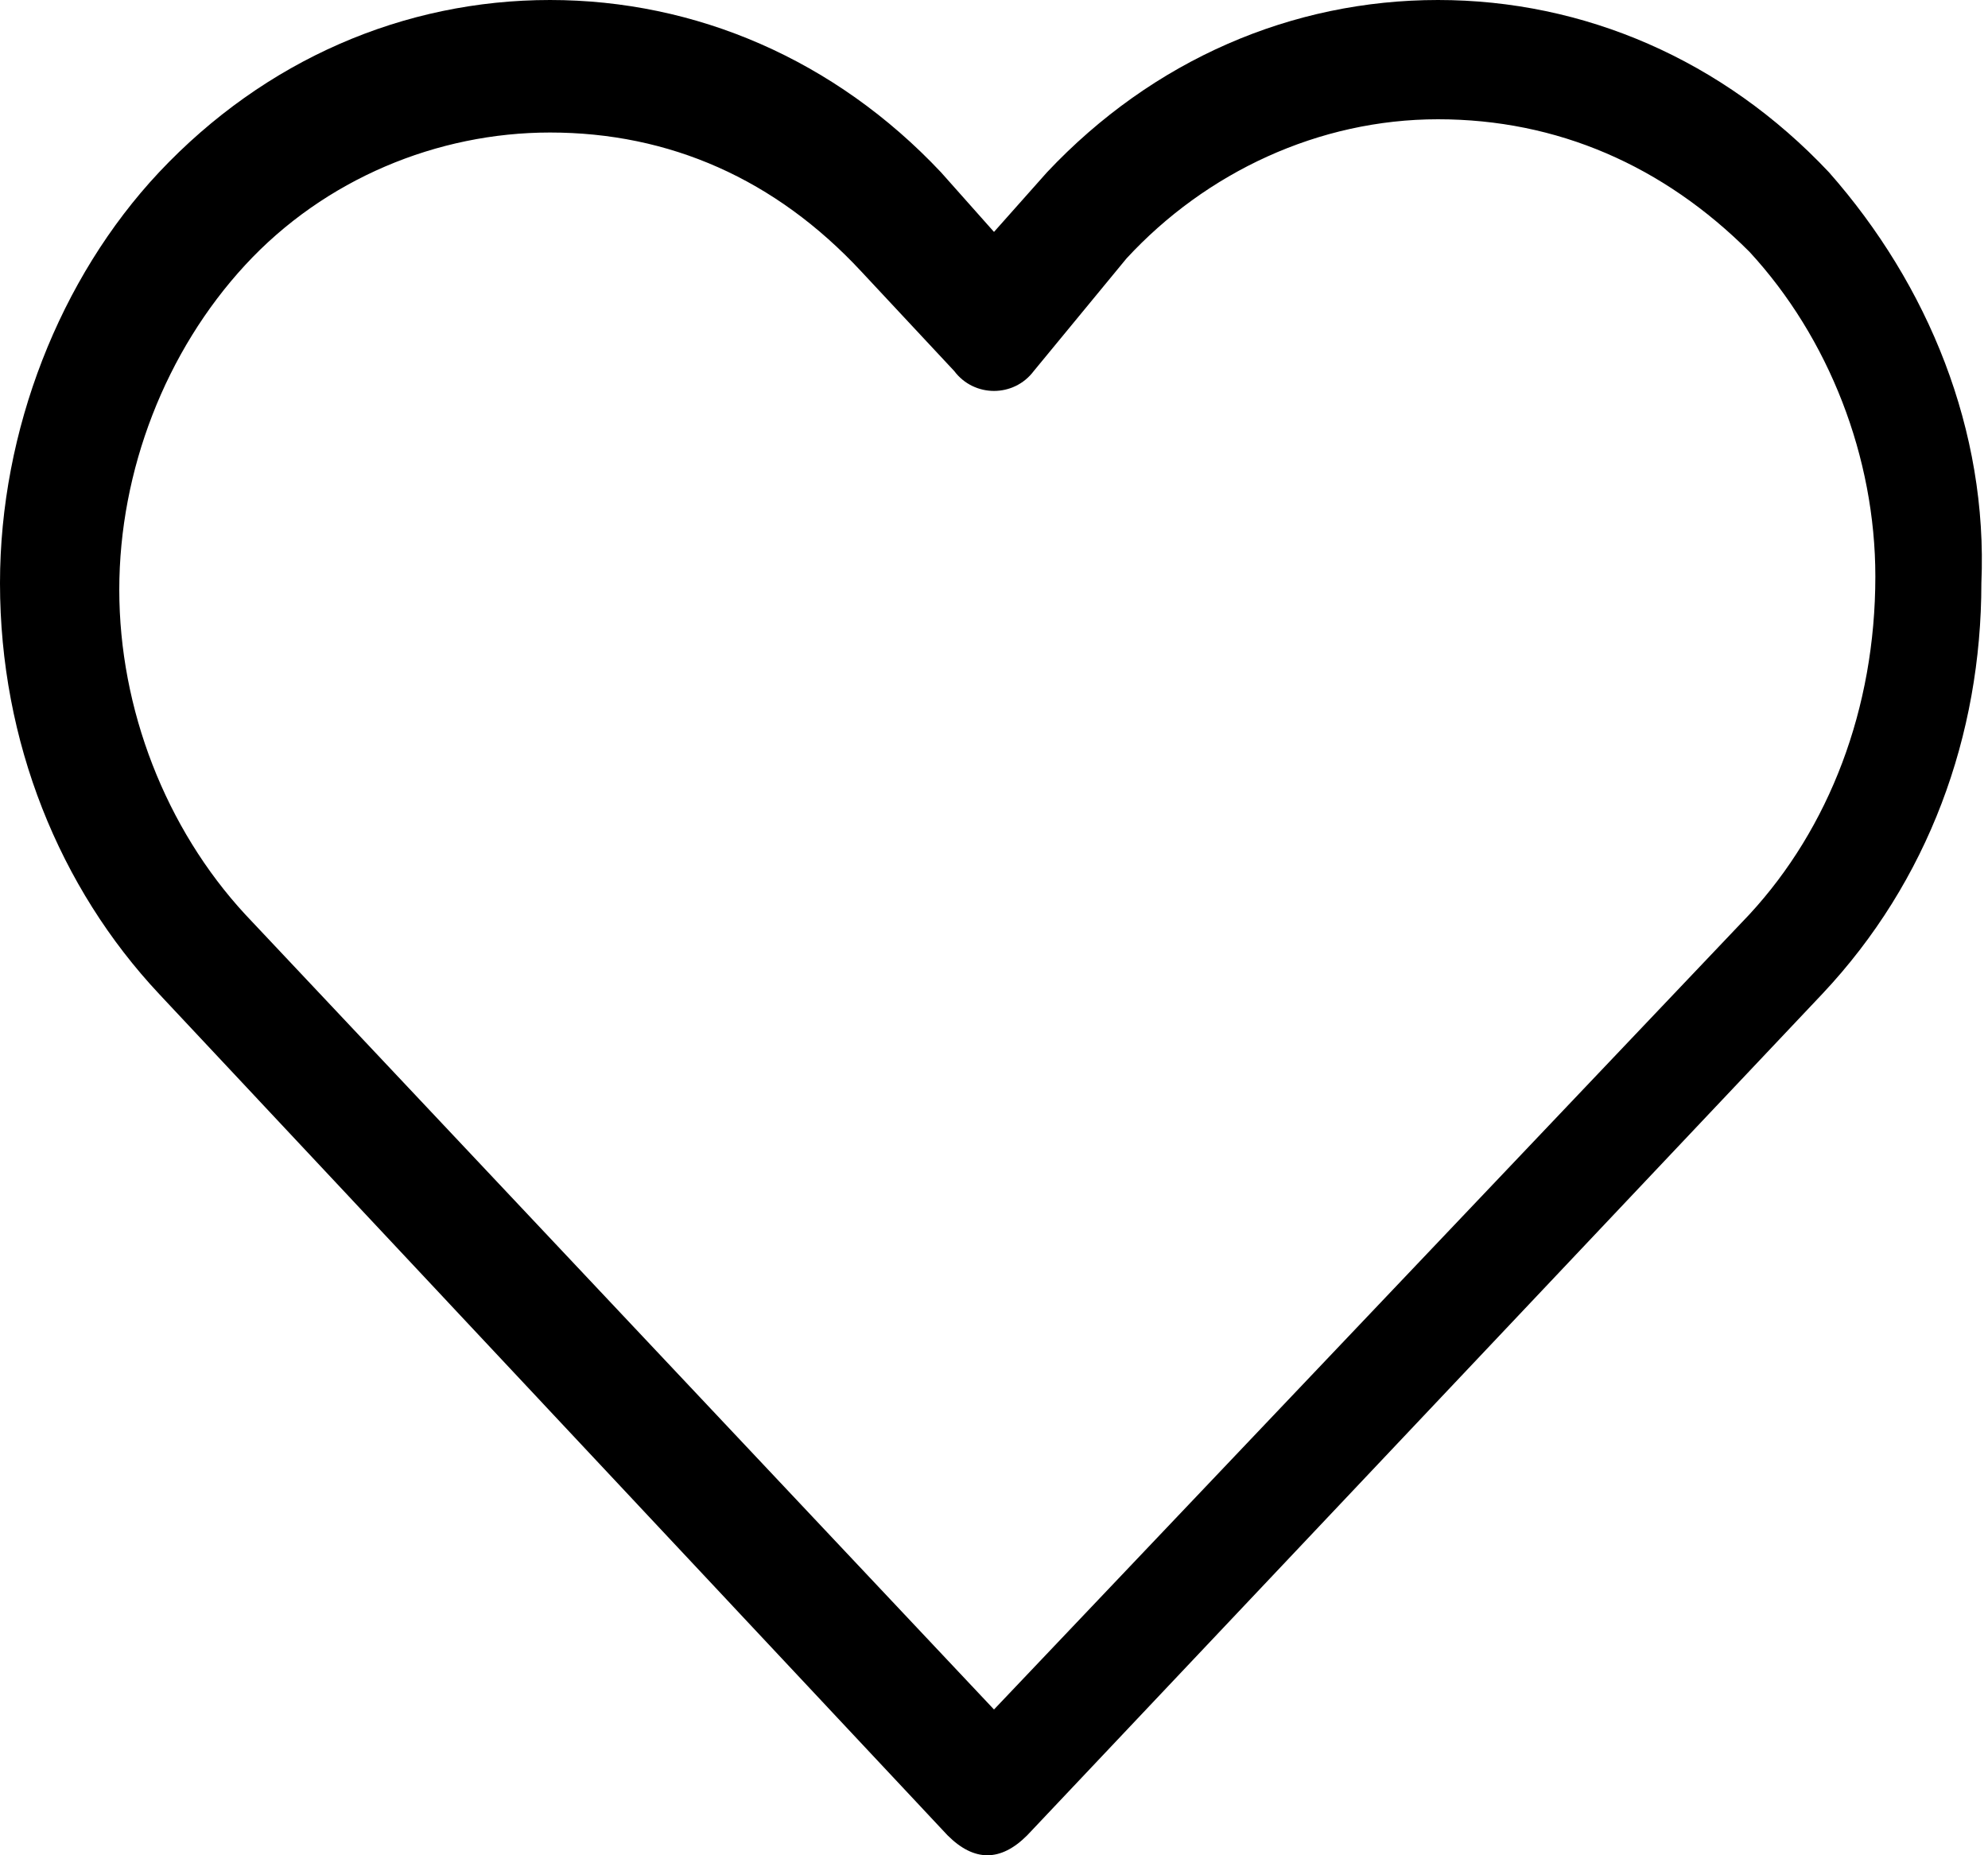 <?xml version="1.0" encoding="utf-8"?>
<!-- Generator: Adobe Illustrator 21.0.2, SVG Export Plug-In . SVG Version: 6.00 Build 0)  -->
<svg version="1.1" id="Capa_1" xmlns="http://www.w3.org/2000/svg" xmlns:xlink="http://www.w3.org/1999/xlink" x="0px" y="0px"
	 viewBox="0 0 30 28" style="enable-background:new 0 0 30 28;" xml:space="preserve">
<g>
	<path d="M27.6,2.6C26,0.9,23.9,0,21.7,0s-4.3,0.9-5.9,2.6L15,3.5l-0.8-0.9C12.6,0.9,10.5,0,8.3,0C6.1,0,4,0.9,2.4,2.6
		C0.9,4.2,0,6.5,0,8.8c0,2.4,0.9,4.6,2.4,6.2l11.9,12.7c0.2,0.2,0.4,0.3,0.6,0.3s0.4-0.1,0.6-0.3l12-12.7c1.6-1.7,2.4-3.9,2.4-6.2
		C30,6.5,29.1,4.3,27.6,2.6z M26.4,13.8L15,25.8l-11.3-12c-1.2-1.3-1.9-3.1-1.9-4.9s0.7-3.6,1.9-4.9c1.2-1.3,2.9-2,4.6-2
		c1.8,0,3.4,0.7,4.7,2.1l1.4,1.5c0.3,0.4,0.9,0.4,1.2,0L17,3.9c1.2-1.3,2.9-2.1,4.7-2.1c1.8,0,3.4,0.7,4.7,2
		c1.2,1.3,1.9,3.1,1.9,4.9C28.3,10.7,27.6,12.5,26.4,13.8z"/>
</g>
</svg>
